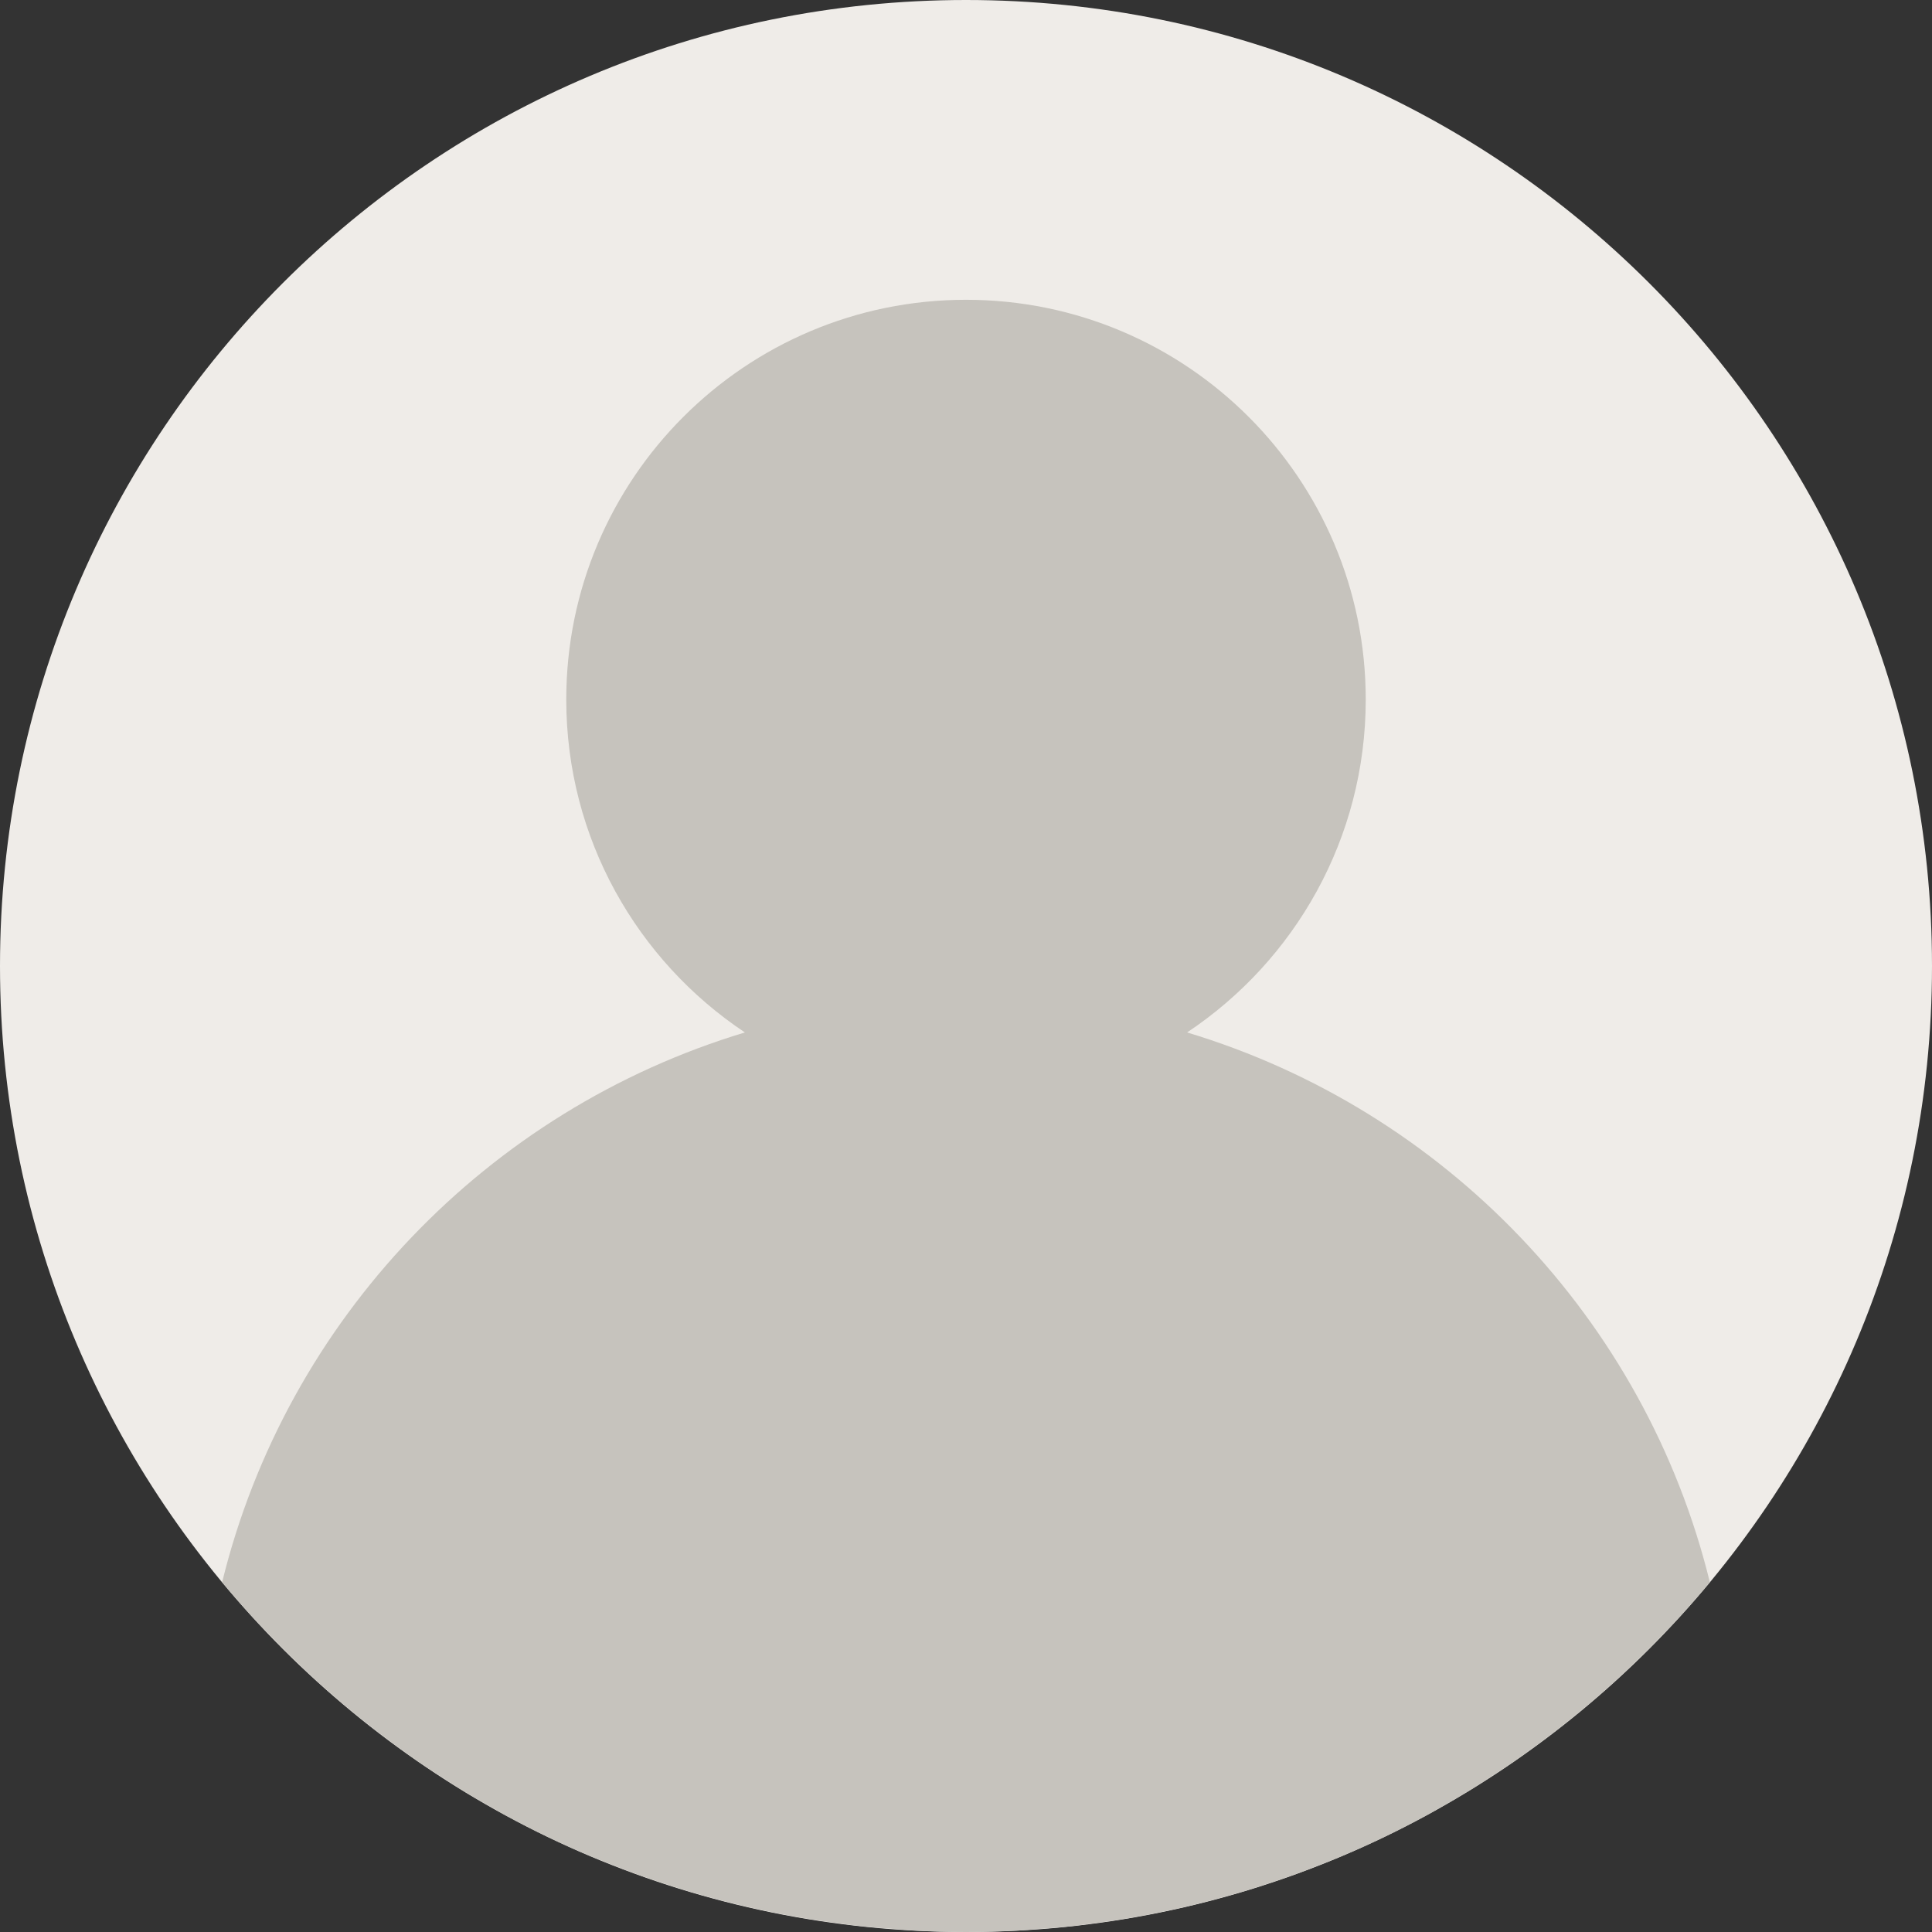 <svg width="41" height="41" viewBox="0 0 41 41" fill="none" xmlns="http://www.w3.org/2000/svg">
<rect x="0" y="0" width="41" height="41" fill="#333333" stroke="none"/>
<g clip-path="url(#clip0)">
<path d="M27.027 39.933C26.814 40.005 26.599 40.075 26.383 40.139C26.6 40.074 26.814 40.004 27.027 39.933Z" fill="#F9EDE0"/>
<path d="M28.098 39.54C27.868 39.631 27.637 39.722 27.403 39.805C27.637 39.721 27.869 39.631 28.098 39.54Z" fill="#F9EDE0"/>
<path d="M20.5 41C31.822 41 41 31.822 41 20.5C41 9.178 31.822 0 20.5 0C9.178 0 0 9.178 0 20.5C0 31.822 9.178 41 20.5 41Z" fill="#EFECE8"/>
<path d="M25.969 40.256C25.76 40.314 25.549 40.369 25.337 40.421C25.549 40.369 25.76 40.314 25.969 40.256Z" fill="#F9EDE0"/>
<path d="M19.015 40.941C18.765 40.923 18.515 40.904 18.268 40.877C18.516 40.904 18.765 40.923 19.015 40.941Z" fill="#F9EDE0"/>
<path d="M15.663 40.42C15.451 40.369 15.24 40.314 15.03 40.256C15.24 40.314 15.451 40.369 15.663 40.42Z" fill="#F9EDE0"/>
<path d="M17.844 40.823C17.62 40.794 17.397 40.764 17.175 40.728C17.396 40.764 17.62 40.794 17.844 40.823Z" fill="#F9EDE0"/>
<path d="M20.5 41C20.123 41 19.749 40.988 19.376 40.968C19.749 40.988 20.123 41 20.5 41Z" fill="#F9EDE0"/>
<path d="M16.737 40.649C16.522 40.61 16.308 40.567 16.096 40.521C16.308 40.567 16.522 40.61 16.737 40.649Z" fill="#F9EDE0"/>
<path d="M12.601 39.421C12.283 39.287 11.967 39.147 11.657 38.999C11.968 39.147 12.283 39.288 12.601 39.421Z" fill="#F9EDE0"/>
<path d="M13.597 39.805C13.363 39.721 13.131 39.631 12.901 39.54C13.131 39.631 13.363 39.721 13.597 39.805Z" fill="#F9EDE0"/>
<path d="M21.624 40.968C21.251 40.988 20.878 41 20.5 41C20.878 41 21.251 40.988 21.624 40.968Z" fill="#F9EDE0"/>
<path d="M22.732 40.877C22.484 40.904 22.235 40.923 21.985 40.941C22.235 40.923 22.484 40.904 22.732 40.877Z" fill="#F9EDE0"/>
<path d="M24.905 40.521C24.692 40.567 24.478 40.61 24.264 40.649C24.478 40.61 24.692 40.567 24.905 40.521Z" fill="#F9EDE0"/>
<path d="M23.826 40.727C23.604 40.763 23.381 40.794 23.157 40.823C23.38 40.794 23.604 40.764 23.826 40.727Z" fill="#F9EDE0"/>
<path d="M29.339 39C29.03 39.148 28.716 39.288 28.399 39.421C28.716 39.288 29.03 39.149 29.339 39Z" fill="#F9EDE0"/>
<path d="M14.617 40.139C14.4 40.074 14.186 40.004 13.973 39.933C14.186 40.004 14.4 40.074 14.617 40.139Z" fill="#F9EDE0"/>
<path d="M28.399 39.421C28.3 39.462 28.199 39.499 28.099 39.539C28.198 39.499 28.299 39.462 28.399 39.421Z" fill="#F9EDE0"/>
<path d="M29.368 38.987C29.358 38.992 29.349 38.996 29.339 39C29.349 38.996 29.358 38.992 29.368 38.987Z" fill="#F9EDE0"/>
<path d="M16.095 40.521C15.95 40.489 15.806 40.456 15.663 40.421C15.806 40.456 15.95 40.489 16.095 40.521Z" fill="#F9EDE0"/>
<path d="M17.174 40.727C17.028 40.703 16.882 40.676 16.736 40.649C16.883 40.676 17.028 40.704 17.174 40.727Z" fill="#F9EDE0"/>
<path d="M19.376 40.968C19.255 40.962 19.135 40.949 19.015 40.941C19.136 40.949 19.255 40.962 19.376 40.968Z" fill="#F9EDE0"/>
<path d="M18.268 40.877C18.126 40.861 17.986 40.842 17.844 40.823C17.986 40.842 18.126 40.861 18.268 40.877Z" fill="#F9EDE0"/>
<path d="M11.658 39C11.65 38.996 11.641 38.992 11.633 38.989C11.641 38.992 11.65 38.996 11.658 39Z" fill="#F9EDE0"/>
<path d="M21.985 40.941C21.864 40.949 21.745 40.962 21.624 40.968C21.745 40.962 21.864 40.949 21.985 40.941Z" fill="#F9EDE0"/>
<path d="M26.383 40.139C26.246 40.18 26.108 40.218 25.969 40.256C26.108 40.218 26.246 40.18 26.383 40.139Z" fill="#F9EDE0"/>
<path d="M27.404 39.805C27.279 39.85 27.153 39.89 27.028 39.933C27.153 39.89 27.279 39.85 27.404 39.805Z" fill="#F9EDE0"/>
<path d="M12.902 39.54C12.802 39.5 12.701 39.462 12.602 39.422C12.701 39.462 12.802 39.499 12.902 39.54Z" fill="#F9EDE0"/>
<path d="M13.973 39.933C13.847 39.89 13.721 39.85 13.597 39.805C13.721 39.85 13.847 39.89 13.973 39.933Z" fill="#F9EDE0"/>
<path d="M23.156 40.823C23.014 40.842 22.874 40.862 22.732 40.877C22.874 40.861 23.014 40.842 23.156 40.823Z" fill="#F9EDE0"/>
<path d="M25.337 40.42C25.194 40.455 25.05 40.488 24.905 40.52C25.05 40.489 25.194 40.456 25.337 40.42Z" fill="#F9EDE0"/>
<path d="M24.263 40.649C24.117 40.676 23.972 40.704 23.825 40.727C23.972 40.704 24.117 40.676 24.263 40.649Z" fill="#F9EDE0"/>
<path d="M15.031 40.256C14.893 40.218 14.754 40.18 14.617 40.139C14.754 40.18 14.892 40.218 15.031 40.256Z" fill="#F9EDE0"/>
<path d="M25.192 21.91C27.476 20.389 28.983 17.794 28.983 14.845C28.983 10.16 25.185 6.362 20.5 6.362C15.815 6.362 12.017 10.16 12.017 14.845C12.017 17.794 13.524 20.389 15.808 21.91C15.808 21.91 15.808 21.91 15.809 21.91C15.808 21.91 15.808 21.91 15.808 21.91C10.341 23.557 6.084 27.994 4.714 33.577L4.714 33.578C4.938 33.847 5.17 34.11 5.406 34.368C5.464 34.431 5.524 34.491 5.582 34.552C5.765 34.746 5.949 34.937 6.139 35.124C6.217 35.201 6.297 35.275 6.377 35.35C6.552 35.517 6.73 35.682 6.911 35.843C7 35.922 7.092 36 7.182 36.078C7.36 36.23 7.539 36.379 7.722 36.525C7.818 36.602 7.915 36.677 8.012 36.753C8.197 36.896 8.385 37.034 8.575 37.17C8.674 37.24 8.771 37.311 8.87 37.38C9.071 37.519 9.275 37.651 9.481 37.783C9.574 37.842 9.664 37.902 9.757 37.96C9.995 38.107 10.237 38.247 10.48 38.384C10.545 38.42 10.608 38.459 10.673 38.494C10.988 38.666 11.308 38.832 11.633 38.988C11.641 38.992 11.65 38.995 11.658 38.999C11.968 39.147 12.283 39.288 12.602 39.421C12.701 39.462 12.802 39.499 12.902 39.539C13.132 39.631 13.363 39.721 13.597 39.805C13.722 39.849 13.847 39.889 13.973 39.932C14.186 40.004 14.401 40.074 14.617 40.138C14.754 40.179 14.892 40.218 15.031 40.256C15.24 40.314 15.451 40.369 15.664 40.42C15.807 40.455 15.951 40.488 16.096 40.52C16.309 40.567 16.522 40.609 16.737 40.649C16.883 40.675 17.028 40.703 17.175 40.726C17.397 40.763 17.62 40.793 17.844 40.822C17.986 40.84 18.126 40.861 18.268 40.876C18.516 40.902 18.765 40.922 19.015 40.939C19.136 40.948 19.255 40.96 19.376 40.967C19.749 40.988 20.123 41 20.5 41C20.878 41 21.252 40.988 21.624 40.968C21.745 40.962 21.865 40.949 21.985 40.941C22.235 40.923 22.485 40.904 22.732 40.877C22.874 40.861 23.015 40.842 23.156 40.823C23.38 40.794 23.603 40.764 23.825 40.728C23.972 40.704 24.117 40.677 24.263 40.65C24.478 40.611 24.692 40.568 24.904 40.521C25.049 40.49 25.193 40.456 25.337 40.422C25.549 40.37 25.759 40.315 25.969 40.257C26.107 40.219 26.246 40.181 26.383 40.14C26.6 40.075 26.814 40.005 27.027 39.933C27.153 39.891 27.279 39.851 27.403 39.806C27.637 39.722 27.868 39.632 28.099 39.54C28.198 39.501 28.299 39.463 28.398 39.422C28.716 39.289 29.029 39.15 29.338 39.002C29.348 38.997 29.358 38.993 29.367 38.989C29.692 38.833 30.012 38.667 30.327 38.495C30.392 38.459 30.455 38.42 30.52 38.385C30.764 38.247 31.005 38.107 31.243 37.961C31.336 37.904 31.427 37.843 31.519 37.784C31.725 37.652 31.929 37.519 32.13 37.381C32.229 37.312 32.326 37.241 32.425 37.171C32.615 37.034 32.803 36.896 32.988 36.754C33.086 36.679 33.182 36.602 33.278 36.525C33.46 36.38 33.641 36.231 33.818 36.079C33.909 36.001 34 35.922 34.089 35.843C34.27 35.683 34.448 35.518 34.623 35.351C34.702 35.276 34.783 35.201 34.861 35.124C35.051 34.938 35.236 34.747 35.418 34.553C35.476 34.491 35.536 34.431 35.594 34.369C35.831 34.111 36.062 33.848 36.286 33.578L36.286 33.578C34.916 27.994 30.66 23.557 25.192 21.91Z" fill="#C6C3BD"/>
</g>
<defs>
<clipPath id="clip0">
<rect width="41" height="41" fill="white"/>
</clipPath>
</defs>
</svg>
